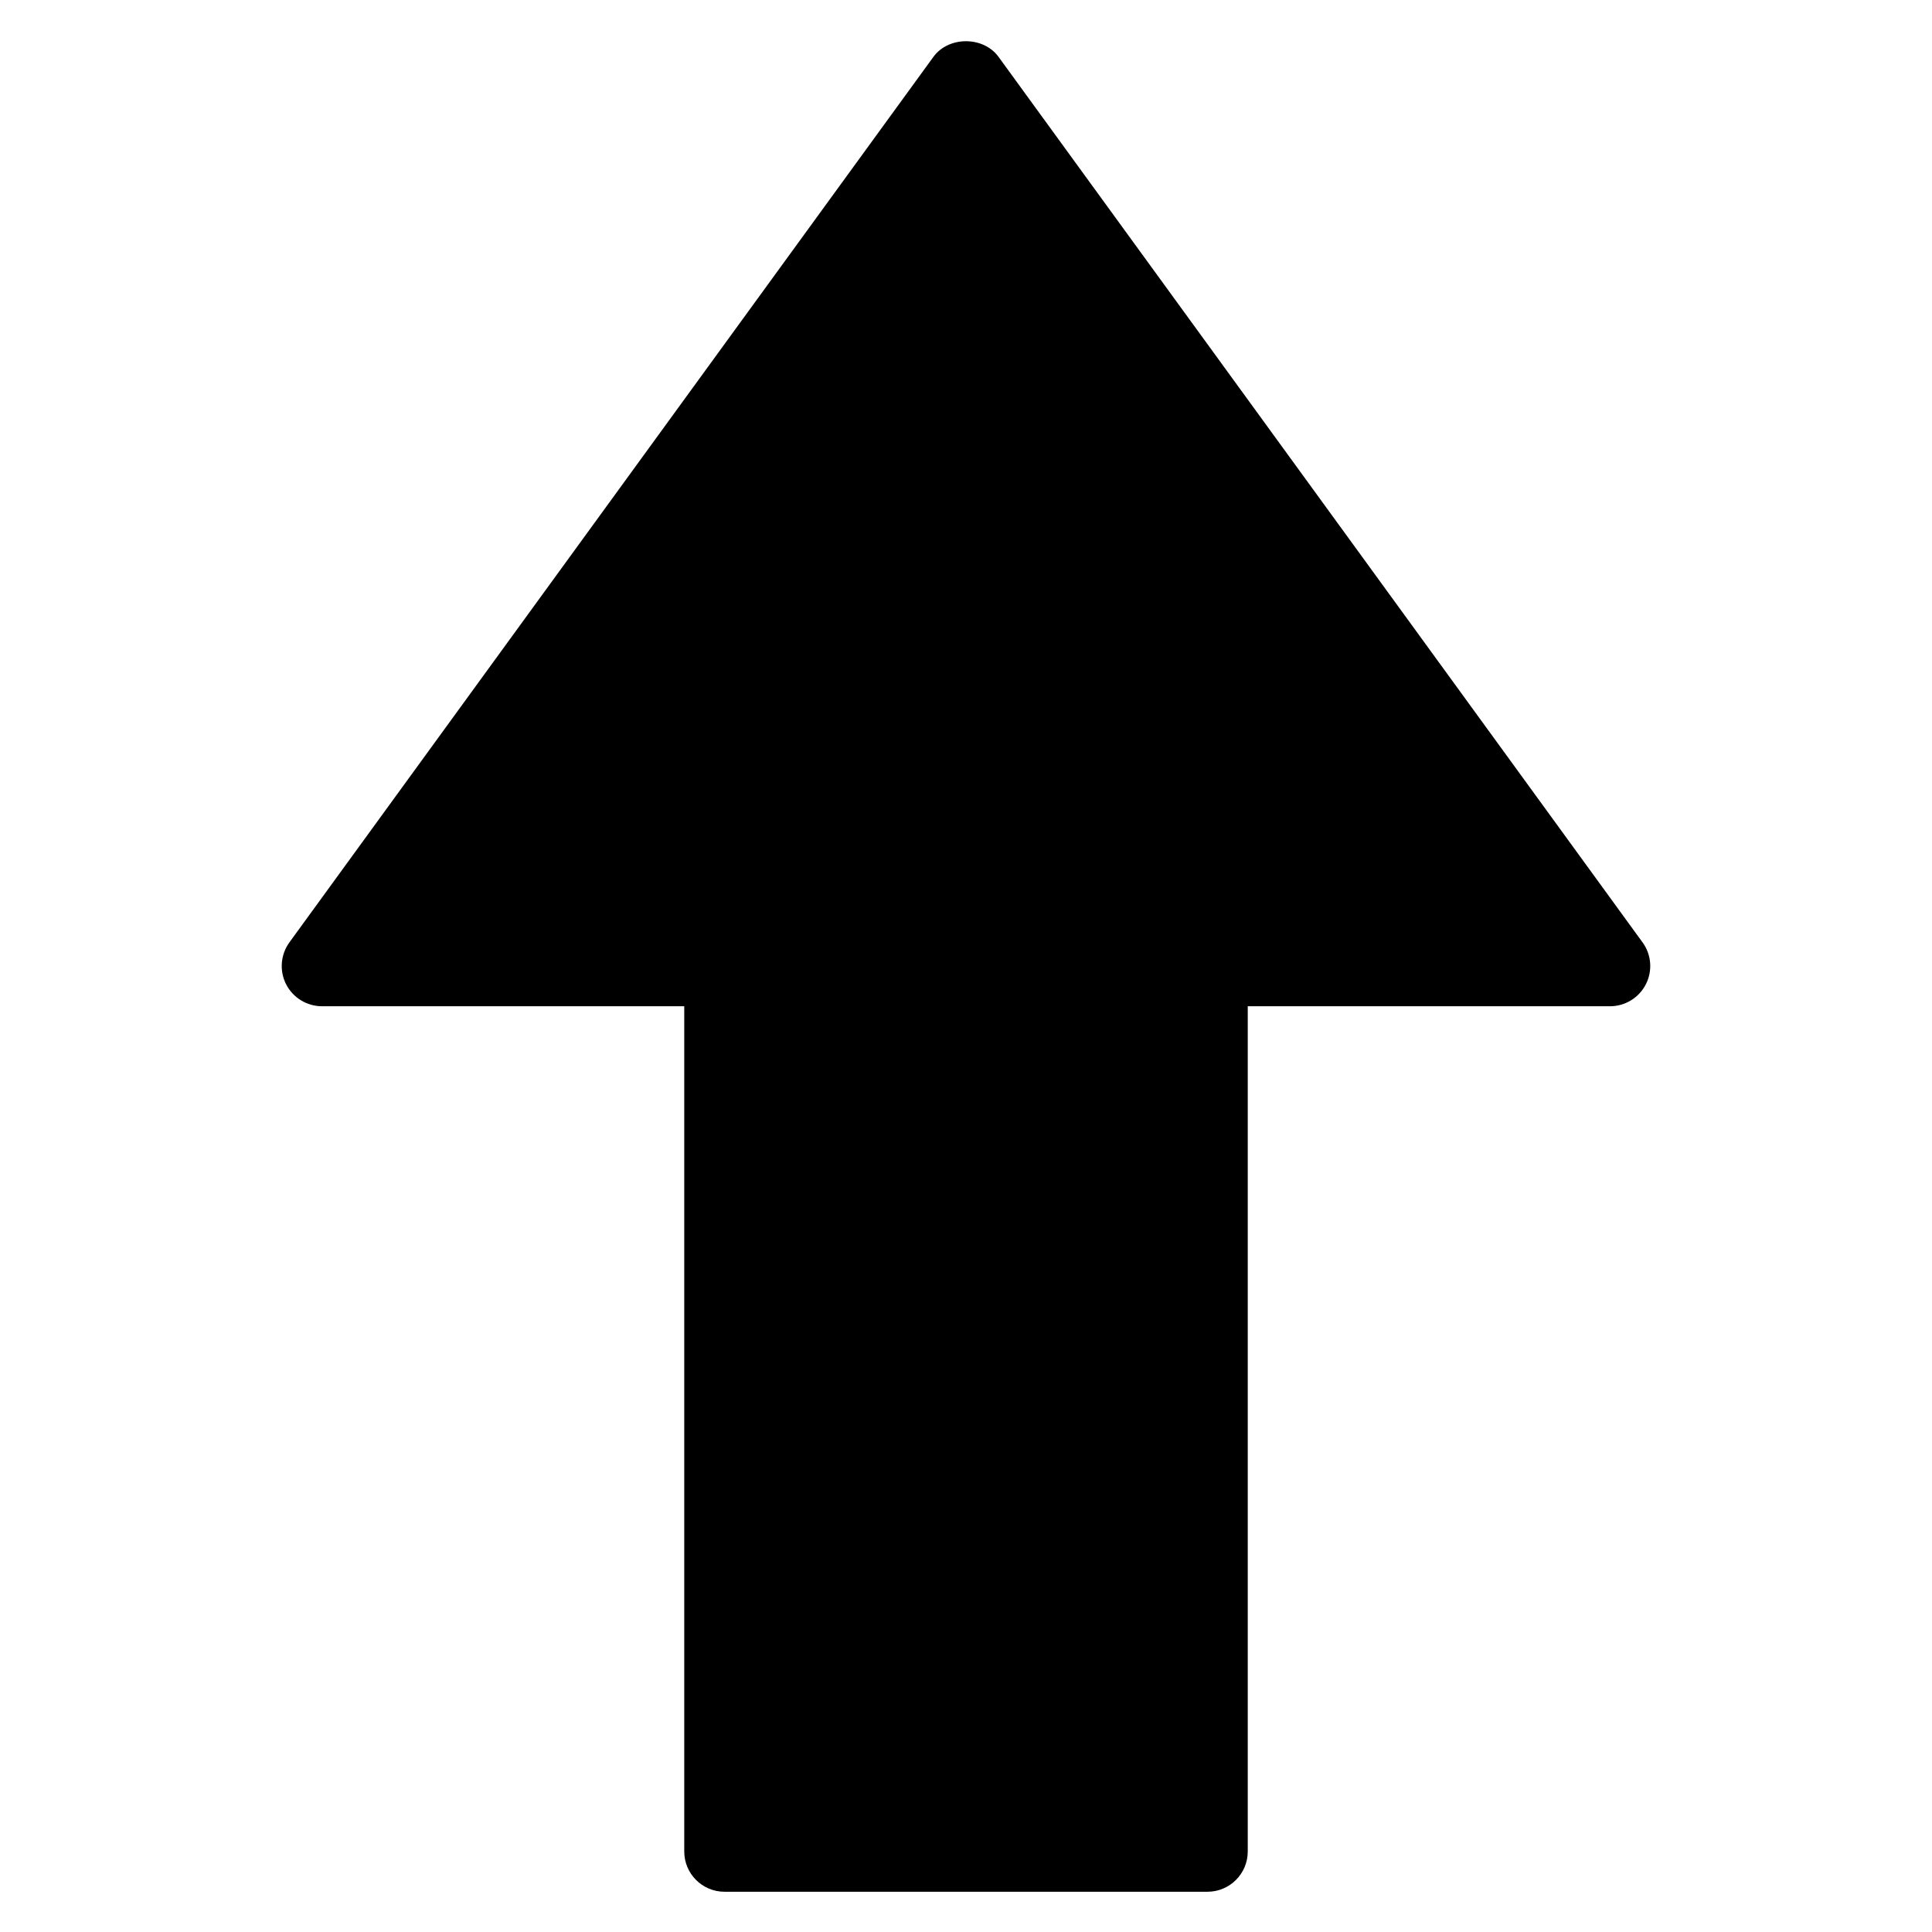 <?xml version="1.0" encoding="utf-8"?>
<!-- Generator: Adobe Illustrator 19.2.1, SVG Export Plug-In . SVG Version: 6.00 Build 0)  -->
<!DOCTYPE svg PUBLIC "-//W3C//DTD SVG 1.1//EN" "http://www.w3.org/Graphics/SVG/1.1/DTD/svg11.dtd">
<svg version="1.1" id="Layer_1" xmlns="http://www.w3.org/2000/svg" xmlns:xlink="http://www.w3.org/1999/xlink" x="0px" y="0px"
	 width="48px" height="48px" viewBox="0 0 48 48" enable-background="new 0 0 48 48" xml:space="preserve">
<path d="M8,25h9v21c0,0.552,0.448,1,1,1h12c0.552,0,1-0.448,1-1V25h9c0.376,0,0.72-0.211,0.891-0.546
	c0.171-0.335,0.139-0.738-0.083-1.042l-16-22c-0.376-0.517-1.241-0.517-1.617,0l-16,22c-0.221,0.304-0.253,0.707-0.083,1.042
	C7.28,24.789,7.624,25,8,25z"/>
</svg>
